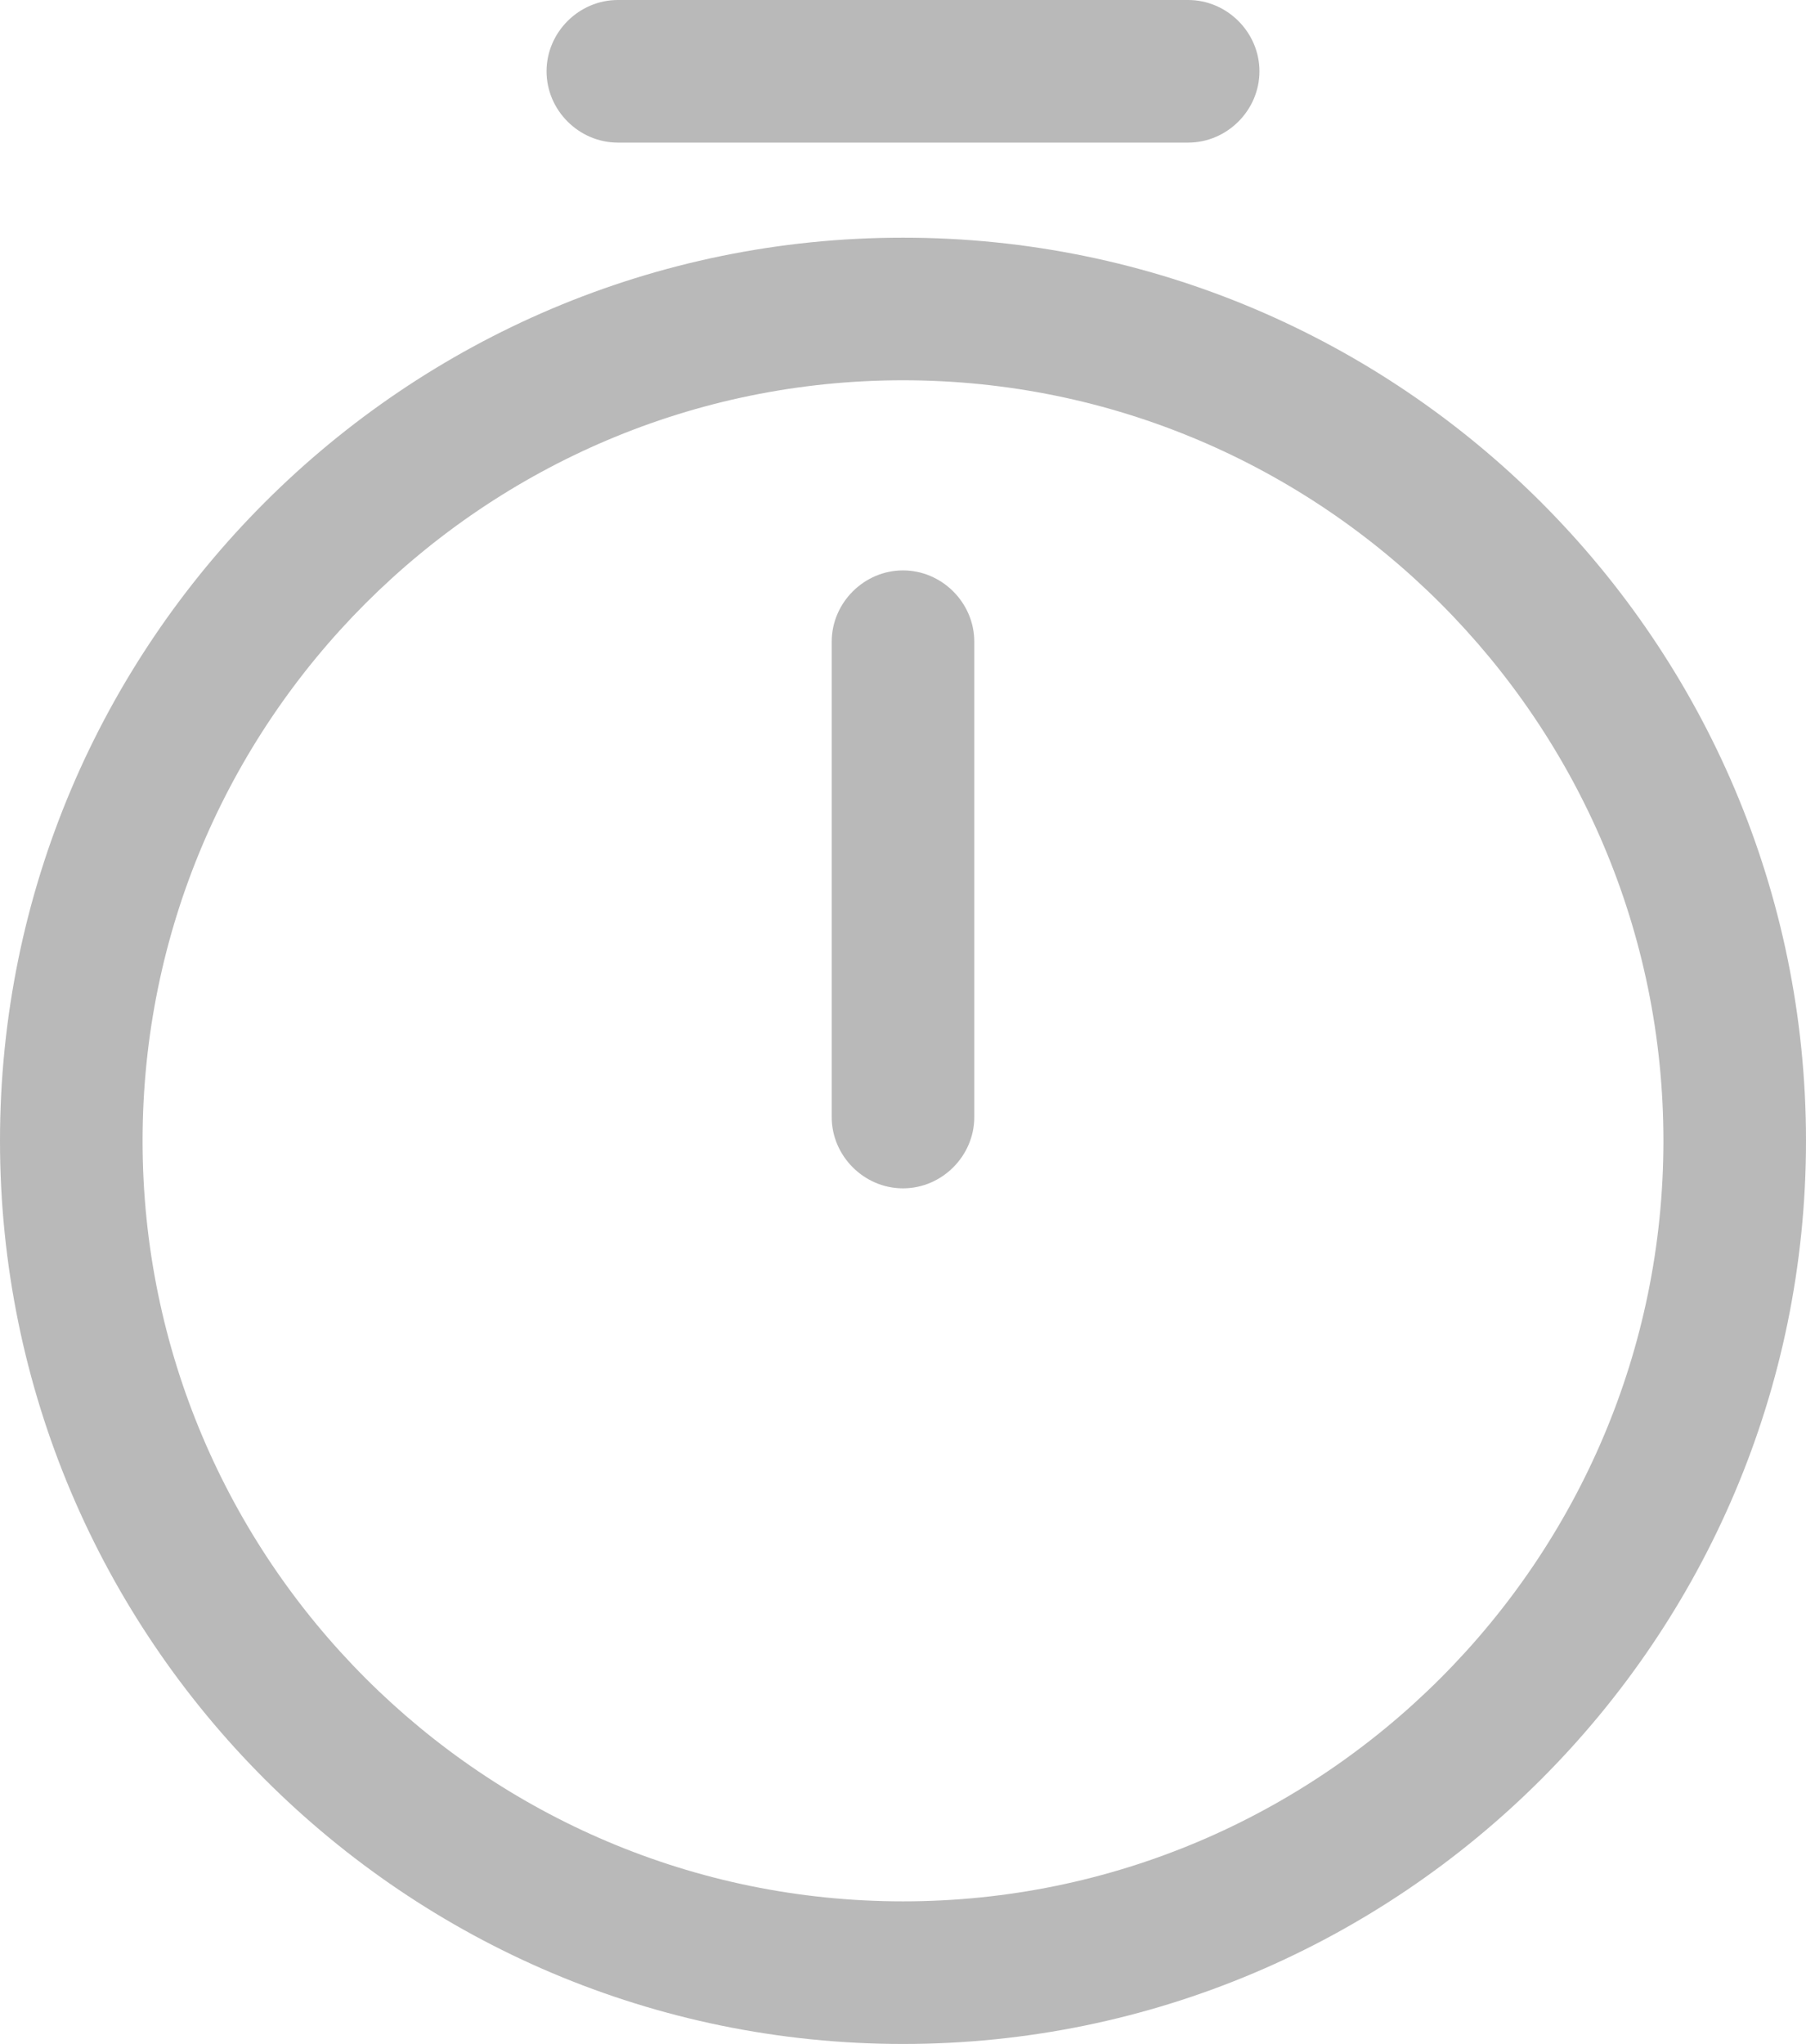 <svg width="38" height="43" viewBox="0 0 38 43" fill="none" xmlns="http://www.w3.org/2000/svg">
<path d="M19 43C8.52 43 0 34.48 0 24C0 13.52 8.52 5 19 5C29.48 5 38 13.52 38 24C38 34.48 29.48 43 19 43ZM19 8C10.18 8 3 15.18 3 24C3 32.82 10.18 40 19 40C27.82 40 35 32.82 35 24C35 15.18 27.82 8 19 8Z" fill="#B9B9B9"/>
<path d="M19 25C18.18 25 17.5 24.32 17.5 23.5V13.5C17.5 12.68 18.18 12 19 12C19.82 12 20.5 12.68 20.5 13.5V23.5C20.5 24.32 19.82 25 19 25Z" fill="#B9B9B9"/>
<path d="M25 3H13C12.18 3 11.5 2.32 11.5 1.5C11.5 0.68 12.18 0 13 0H25C25.82 0 26.5 0.68 26.5 1.5C26.5 2.32 25.82 3 25 3Z" fill="#B9B9B9"/>
</svg>

